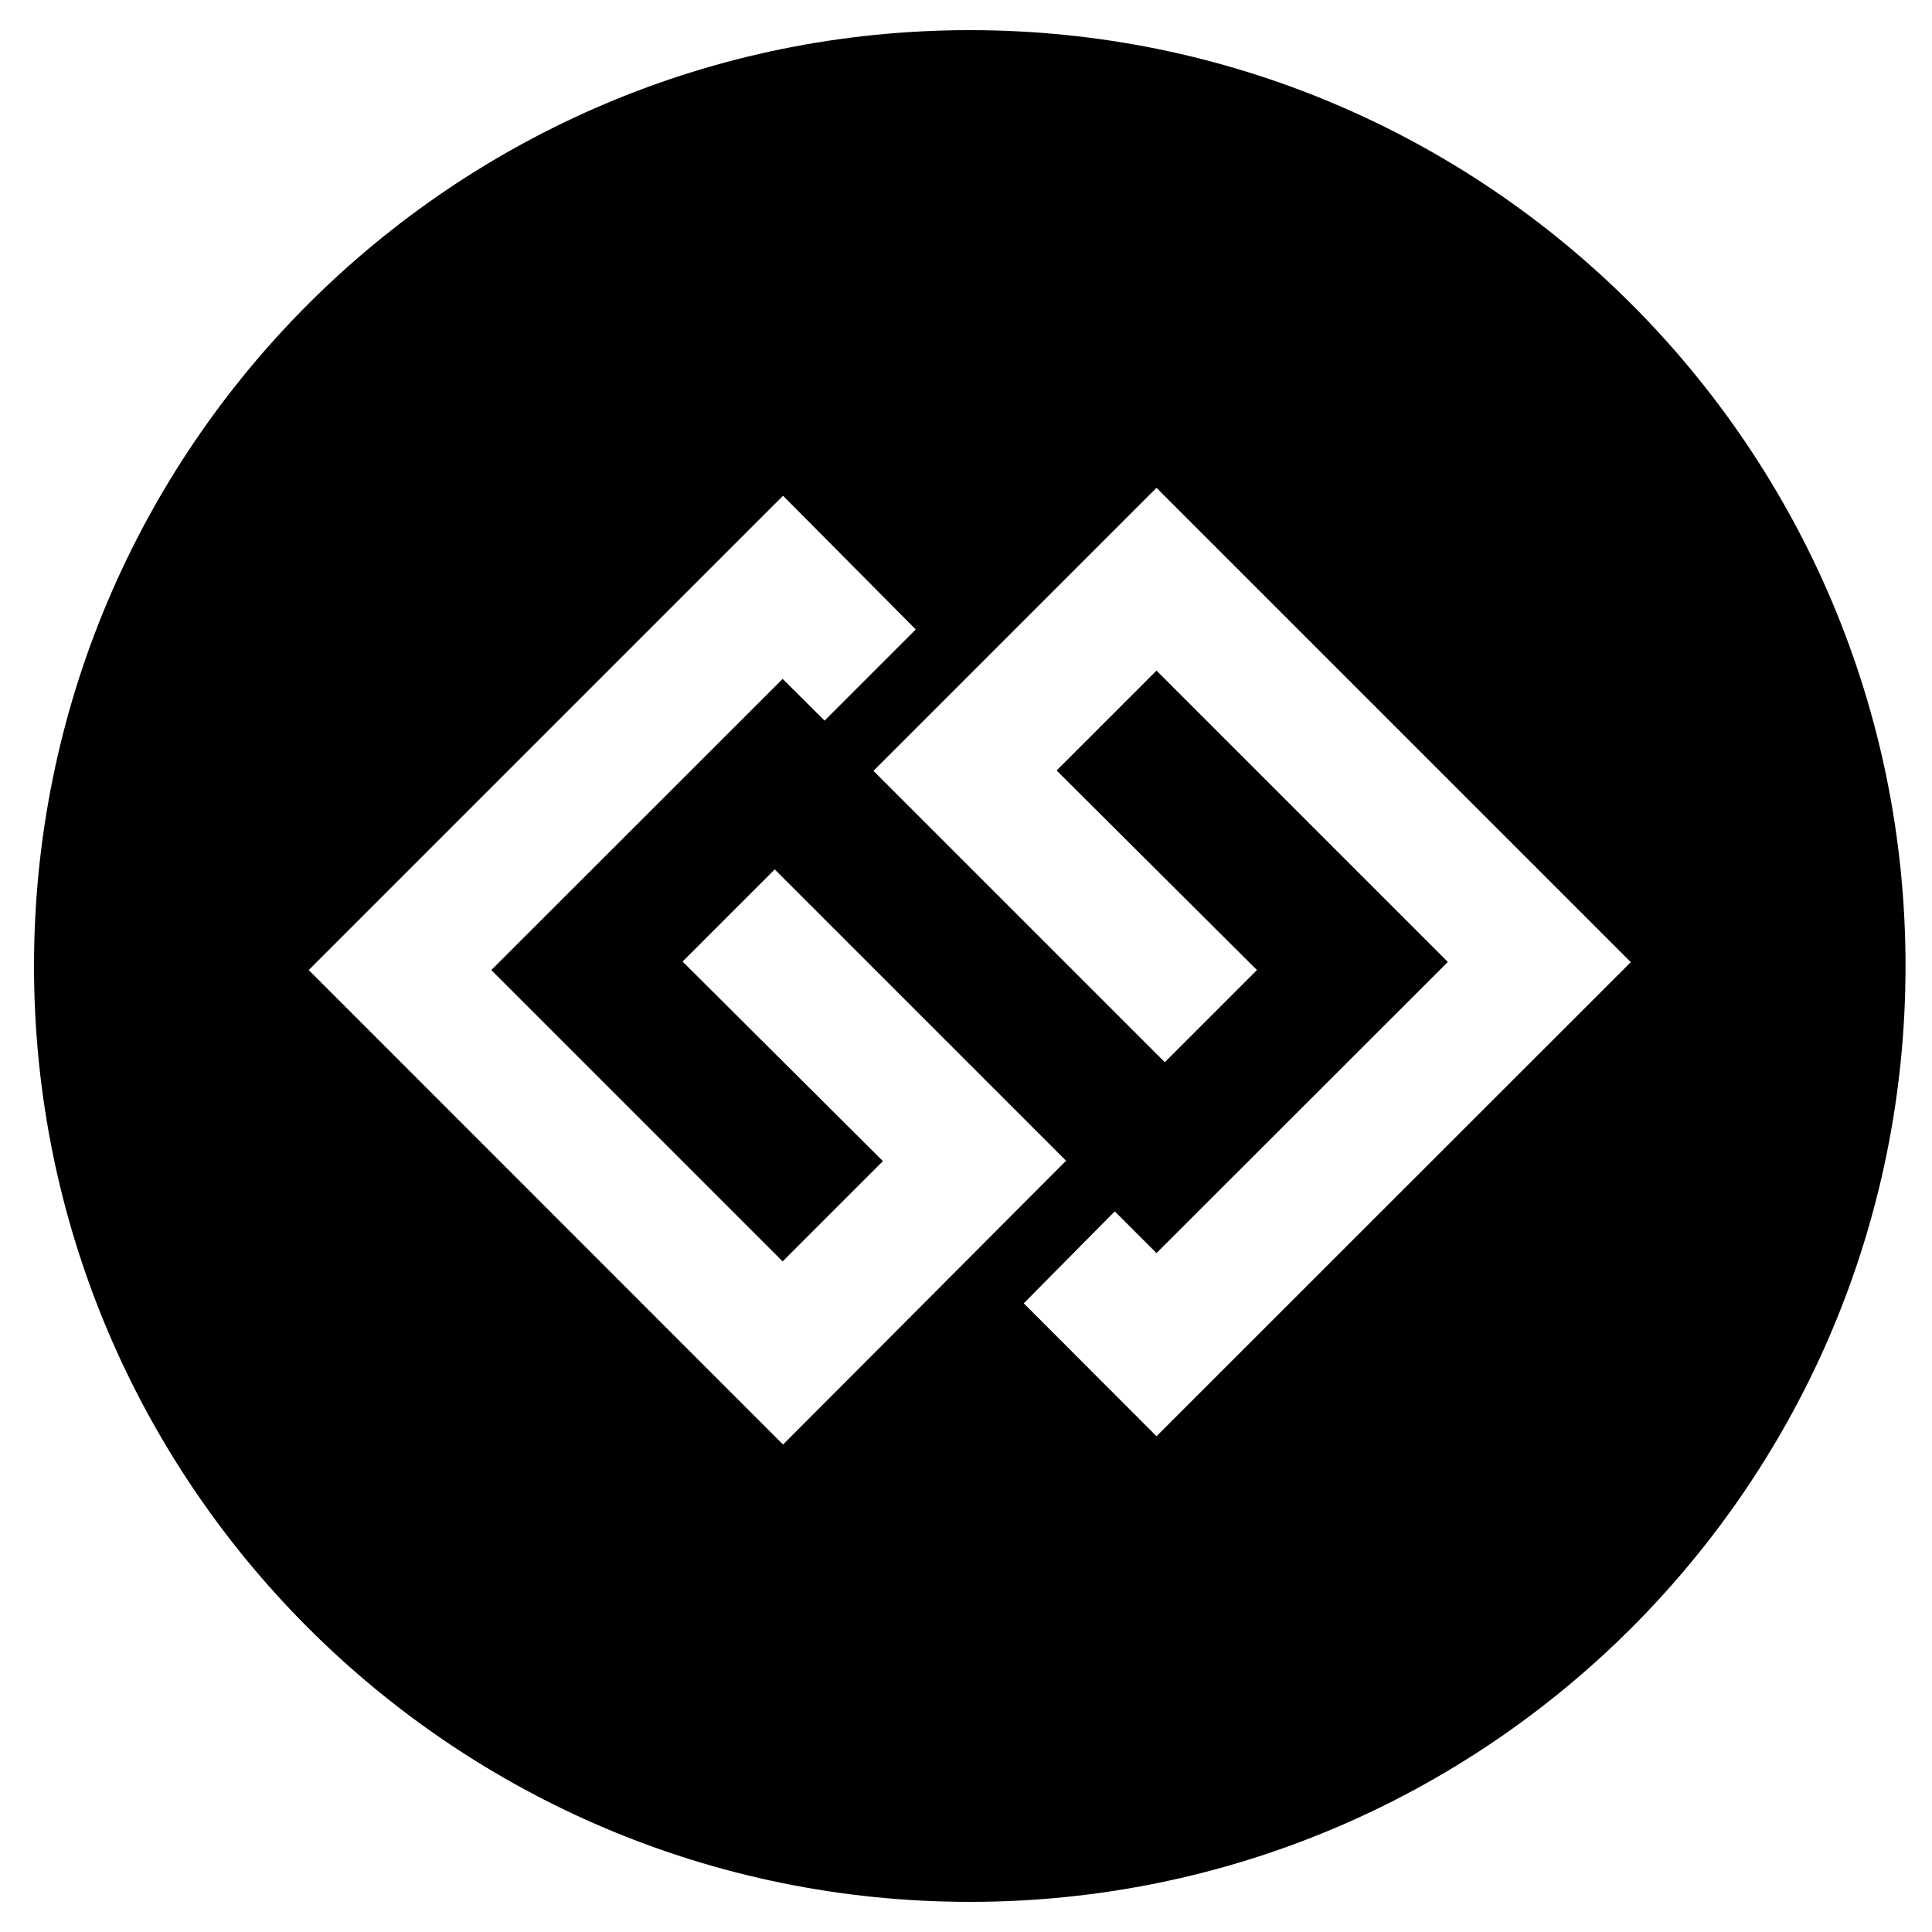 <svg height="1000" width="1000" xmlns="http://www.w3.org/2000/svg"><path d="M502 15.6C234.4 15.6 17.6 232.4 17.6 500S234.4 984.4 502 984.4 986.3 767.6 986.3 500 769.5 15.6 502 15.6zm-96.7 732.1L159.8 502.1 405.3 256.6l68.7 69.2L426.8 373l-21.7 -21.6L254.3 502.1l150.8 150.8L457 601 353.3 497.7 401 450l150.8 150.8L405.3 747.7zm193.3 -4.3l-68.7 -68.8L577 627l21.6 21.6L749.4 497.9 598.6 347.1l-51.7 51.7 103.7 103.3 -47.7 47.7L452.1 399 598.6 252.5 844.1 498 598.6 743.4z"/></svg>